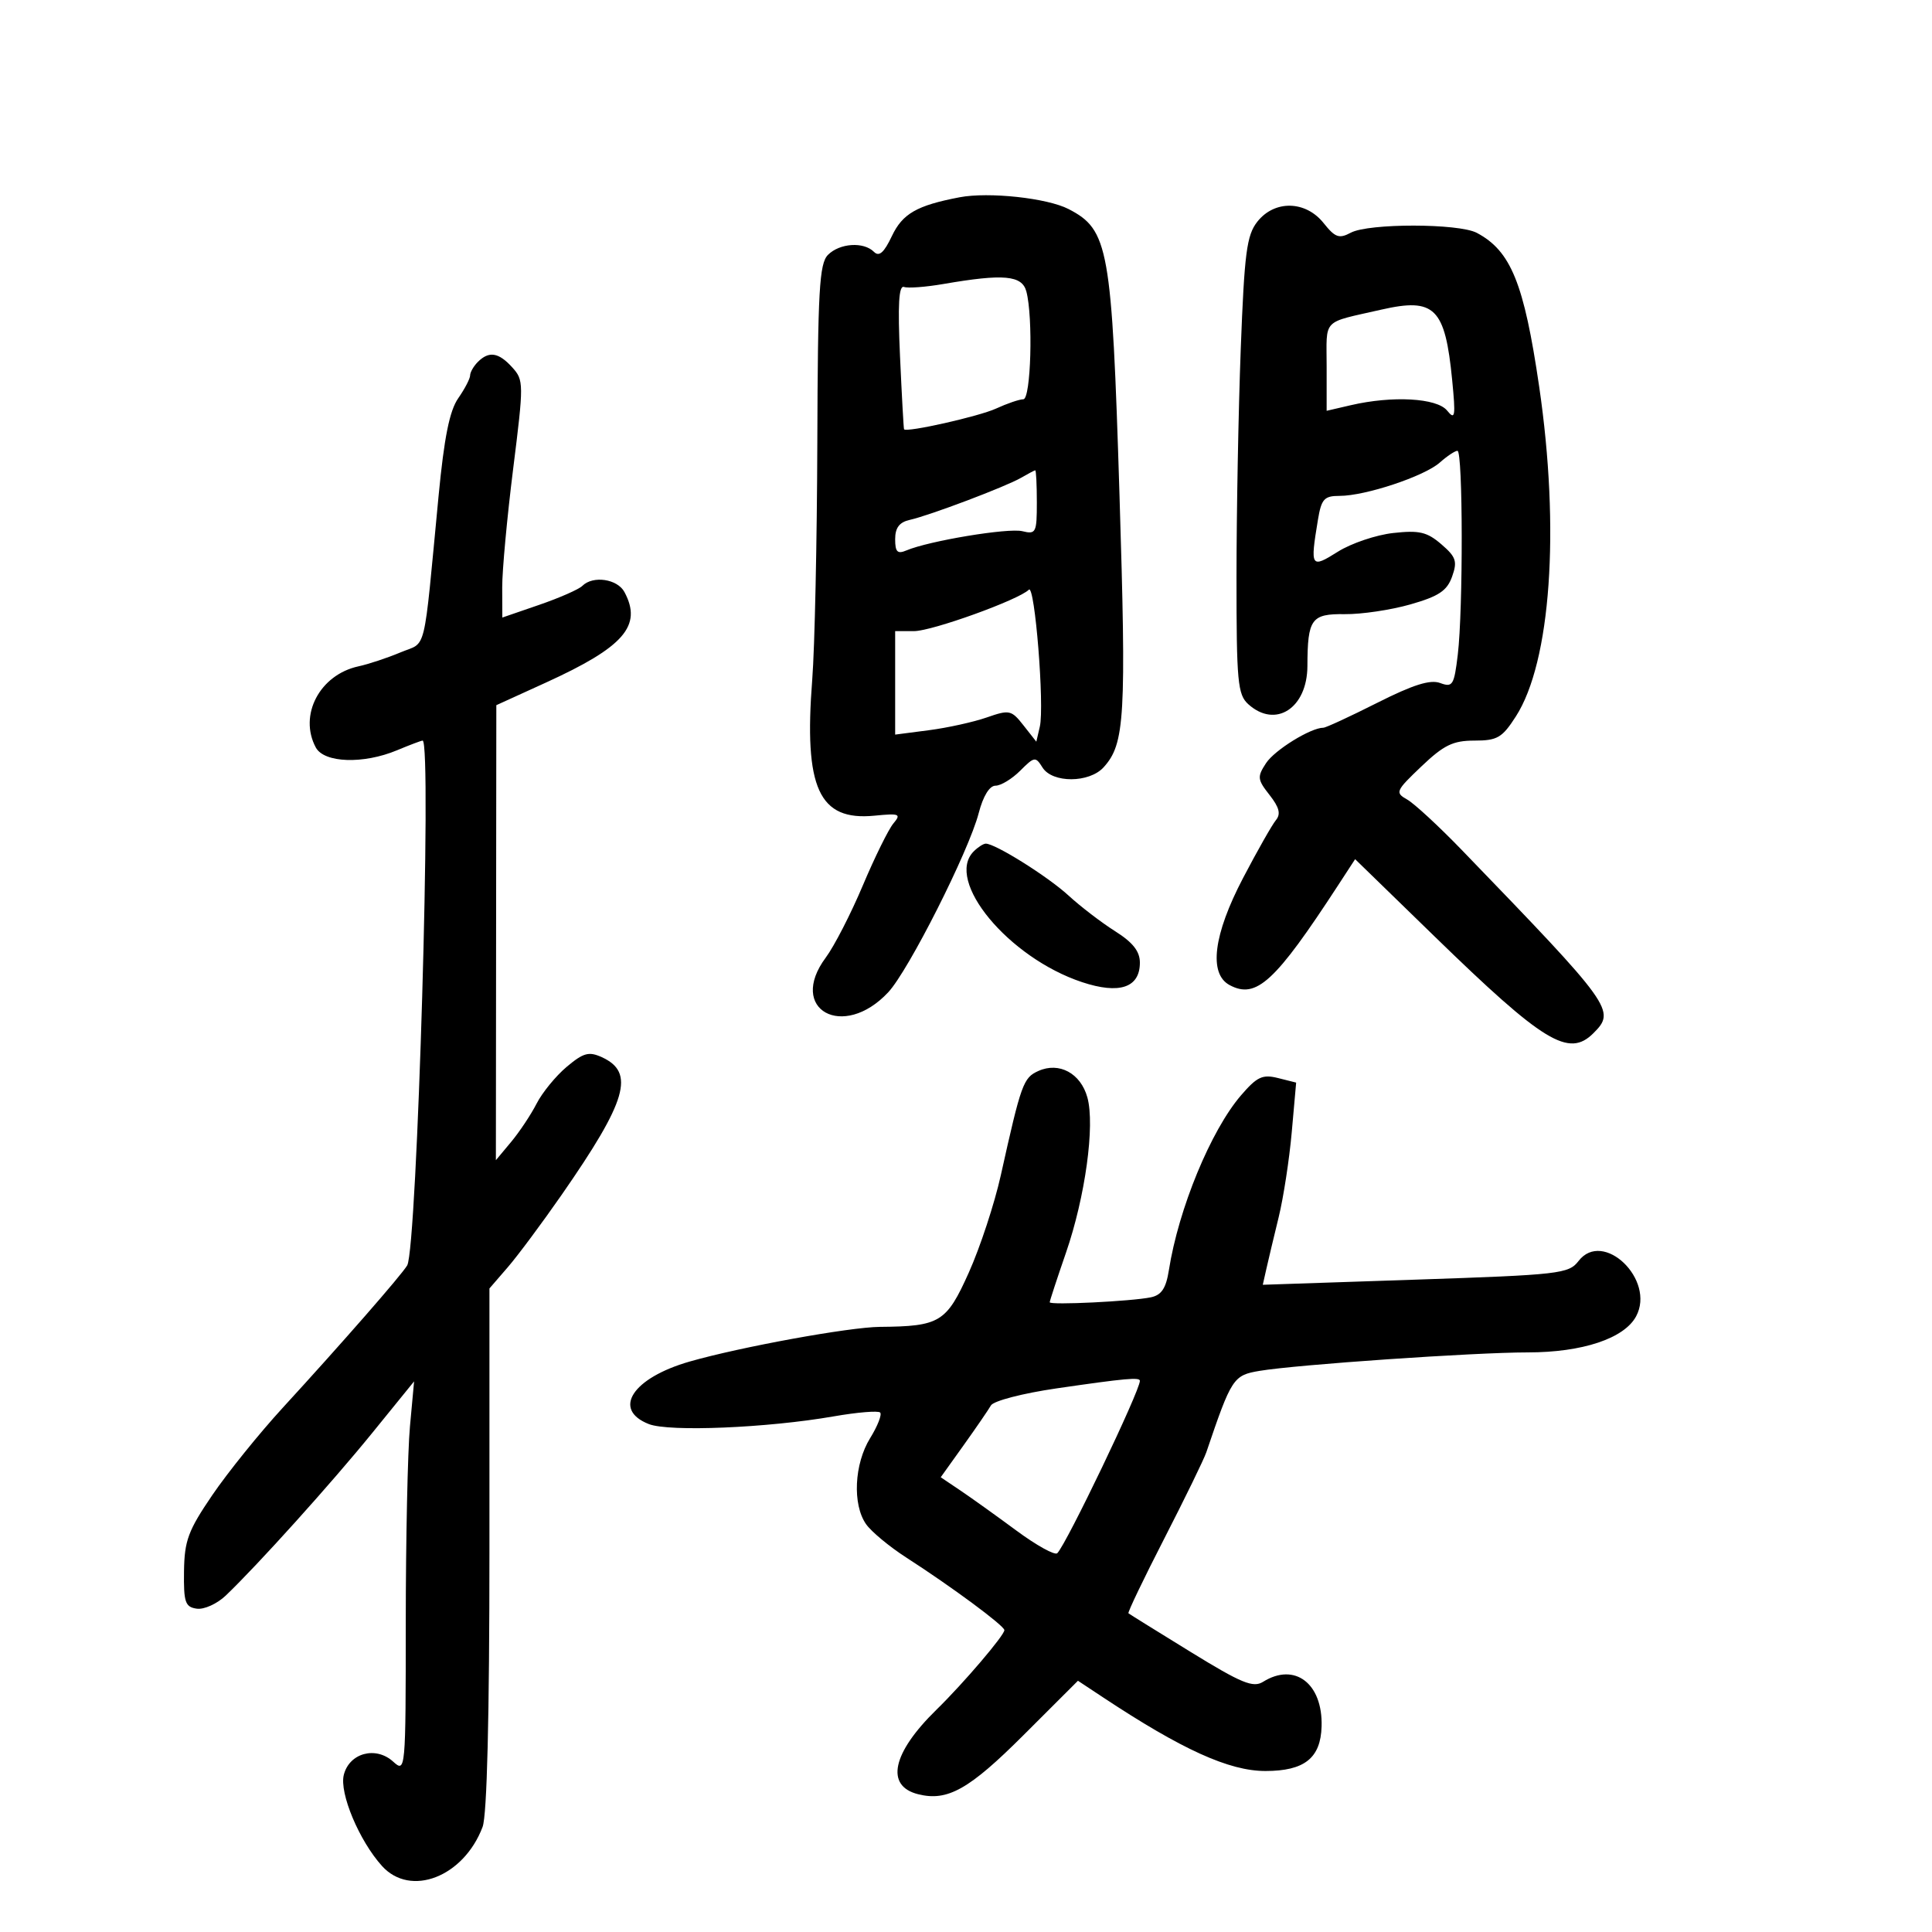 <svg xmlns="http://www.w3.org/2000/svg" width="300" height="300" viewBox="0 0 300 300" version="1.1">
	<path d="M 149 30.634 C 142.368 31.900, 140.146 33.174, 138.495 36.651 C 137.264 39.245, 136.509 39.909, 135.704 39.104 C 134.106 37.506, 130.393 37.749, 128.571 39.571 C 127.223 40.920, 126.988 45.071, 126.913 68.821 C 126.865 84.045, 126.511 100.550, 126.125 105.500 C 124.810 122.397, 127.146 127.507, 135.799 126.657 C 139.690 126.275, 139.967 126.390, 138.724 127.867 C 137.969 128.765, 135.833 133.100, 133.976 137.500 C 132.120 141.900, 129.532 146.938, 128.224 148.695 C 122.225 156.757, 130.917 161.583, 137.924 154.081 C 141.088 150.694, 150.440 132.171, 151.975 126.250 C 152.658 123.618, 153.651 122, 154.584 122 C 155.413 122, 157.137 120.954, 158.415 119.676 C 160.622 117.469, 160.796 117.444, 161.878 119.176 C 163.407 121.625, 169.145 121.602, 171.375 119.138 C 174.672 115.495, 174.908 111.415, 173.830 76.696 C 172.642 38.431, 172.151 35.681, 165.925 32.461 C 162.618 30.751, 153.528 29.770, 149 30.634 M 195.233 34.431 C 193.585 36.526, 193.229 39.264, 192.663 54.181 C 192.302 63.707, 192.005 79.643, 192.003 89.595 C 192 105.857, 192.185 107.858, 193.829 109.345 C 198.053 113.168, 202.991 109.983, 203.014 103.421 C 203.039 96.091, 203.612 95.298, 208.827 95.365 C 211.397 95.397, 215.975 94.717, 219 93.853 C 223.413 92.592, 224.694 91.739, 225.480 89.537 C 226.326 87.165, 226.099 86.481, 223.807 84.510 C 221.581 82.595, 220.378 82.315, 216.327 82.767 C 213.672 83.063, 209.813 84.367, 207.750 85.665 C 203.551 88.308, 203.425 88.110, 204.642 80.750 C 205.183 77.474, 205.610 77, 208.016 77 C 212.017 77, 221.165 73.959, 223.564 71.831 C 224.700 70.824, 225.937 70, 226.314 70 C 227.168 70, 227.205 94.652, 226.362 101.670 C 225.792 106.414, 225.566 106.775, 223.625 106.057 C 222.083 105.487, 219.428 106.323, 213.848 109.137 C 209.634 111.262, 205.875 113, 205.494 113 C 203.534 113, 197.926 116.463, 196.594 118.497 C 195.198 120.628, 195.242 121.038, 197.132 123.441 C 198.650 125.371, 198.911 126.402, 198.121 127.354 C 197.532 128.064, 195.238 132.104, 193.025 136.332 C 188.414 145.137, 187.651 151.208, 190.935 152.965 C 195.071 155.179, 197.989 152.494, 207.788 137.456 L 210.423 133.412 222.712 145.364 C 239.726 161.912, 243.590 164.267, 247.429 160.429 C 250.929 156.928, 250.479 156.303, 227 132 C 223.425 128.299, 219.600 124.766, 218.500 124.148 C 216.601 123.080, 216.713 122.820, 220.711 119.012 C 224.197 115.692, 225.616 115, 228.947 115 C 232.503 115, 233.252 114.563, 235.381 111.250 C 240.811 102.798, 242.261 82.255, 238.998 60 C 236.649 43.981, 234.610 38.961, 229.316 36.157 C 226.507 34.669, 212.516 34.653, 209.748 36.135 C 207.935 37.105, 207.322 36.888, 205.526 34.635 C 202.731 31.130, 197.904 31.035, 195.233 34.431 M 146.500 44.098 C 143.750 44.572, 140.993 44.780, 140.374 44.559 C 139.563 44.270, 139.390 47.288, 139.754 55.329 C 140.032 61.473, 140.314 66.573, 140.380 66.662 C 140.772 67.190, 152.023 64.657, 154.651 63.449 C 156.384 62.652, 158.297 62, 158.901 62 C 160.084 62, 160.441 49.248, 159.370 45.250 C 158.698 42.742, 155.842 42.486, 146.500 44.098 M 214.500 48.078 C 205.131 50.217, 206 49.313, 206 56.914 L 206 63.789 209.750 62.919 C 216.230 61.414, 223.114 61.797, 224.703 63.750 C 225.954 65.289, 226.049 64.718, 225.491 59 C 224.396 47.794, 222.780 46.188, 214.500 48.078 M 74.200 56.200 C 73.540 56.860, 73 57.803, 73 58.296 C 73 58.788, 72.167 60.386, 71.150 61.846 C 69.809 63.770, 68.971 67.937, 68.103 77 C 65.687 102.237, 66.339 99.557, 62.194 101.301 C 60.162 102.156, 57.224 103.131, 55.664 103.468 C 49.653 104.768, 46.349 111.047, 49.035 116.066 C 50.325 118.475, 56.425 118.685, 61.654 116.500 C 63.629 115.675, 65.414 115, 65.622 115 C 67.092 115, 64.777 193.860, 63.229 196.492 C 62.352 197.985, 52.976 208.710, 43.904 218.598 C 40.276 222.552, 35.359 228.647, 32.977 232.143 C 29.213 237.668, 28.637 239.220, 28.573 244 C 28.509 248.817, 28.755 249.537, 30.556 249.794 C 31.687 249.956, 33.712 249.039, 35.056 247.757 C 39.980 243.061, 51.481 230.291, 57.806 222.500 L 64.300 214.500 63.657 221.500 C 63.304 225.350, 63.011 239.032, 63.007 251.905 C 63 275.086, 62.981 275.293, 61.040 273.536 C 58.339 271.092, 54.239 272.200, 53.384 275.607 C 52.675 278.432, 55.781 285.838, 59.316 289.750 C 63.749 294.656, 72.002 291.452, 74.936 283.685 C 75.624 281.865, 76 266.583, 76 240.470 L 76 200.070 78.840 196.785 C 80.402 194.978, 84.180 189.900, 87.236 185.500 C 97.370 170.908, 98.646 166.527, 93.448 164.158 C 91.436 163.242, 90.590 163.474, 87.997 165.656 C 86.309 167.076, 84.206 169.647, 83.323 171.369 C 82.441 173.091, 80.657 175.772, 79.359 177.327 L 77 180.153 77.034 144.827 L 77.069 109.500 84.749 106 C 96.902 100.462, 99.765 97.166, 96.965 91.934 C 95.870 89.889, 92.067 89.333, 90.423 90.977 C 89.885 91.515, 86.870 92.840, 83.723 93.923 L 78 95.892 77.983 91.196 C 77.974 88.613, 78.739 80.335, 79.683 72.800 C 81.345 59.548, 81.340 59.033, 79.545 57.050 C 77.431 54.713, 75.926 54.474, 74.200 56.200 M 158.550 74.192 C 156.169 75.573, 144.350 80.041, 141.250 80.732 C 139.653 81.088, 139 81.956, 139 83.724 C 139 85.712, 139.353 86.064, 140.750 85.470 C 144.244 83.986, 156.556 81.943, 158.750 82.484 C 160.858 83.003, 161 82.722, 161 78.019 C 161 75.259, 160.887 73.014, 160.750 73.030 C 160.613 73.047, 159.622 73.570, 158.550 74.192 M 159.760 91.567 C 158.202 93.138, 144.727 98, 141.933 98 L 139 98 139 106.034 L 139 114.069 144.250 113.386 C 147.137 113.011, 151.174 112.120, 153.220 111.407 C 156.745 110.178, 157.046 110.243, 158.930 112.639 L 160.920 115.168 161.463 112.834 C 162.204 109.646, 160.683 90.638, 159.760 91.567 M 151.200 132.200 C 146.669 136.731, 156.589 148.710, 168.016 152.505 C 173.828 154.436, 177 153.367, 177 149.477 C 177 147.720, 175.910 146.337, 173.155 144.598 C 171.041 143.263, 167.778 140.764, 165.905 139.044 C 162.706 136.106, 154.562 131, 153.074 131 C 152.703 131, 151.860 131.540, 151.200 132.200 M 161.243 166.298 C 158.896 167.352, 158.576 168.240, 155.404 182.500 C 154.426 186.900, 152.191 193.695, 150.438 197.600 C 146.963 205.342, 145.959 205.954, 136.625 206.036 C 131.868 206.078, 115.015 209.150, 107.097 211.418 C 98.211 213.964, 95.003 218.872, 100.750 221.130 C 103.893 222.365, 119.141 221.731, 129.444 219.936 C 133.110 219.298, 136.361 219.027, 136.669 219.335 C 136.976 219.643, 136.277 221.434, 135.114 223.315 C 132.641 227.316, 132.344 233.618, 134.483 236.672 C 135.298 237.836, 138.111 240.170, 140.733 241.858 C 147.770 246.390, 155.910 252.411, 155.958 253.120 C 156.010 253.880, 149.615 261.377, 145.412 265.483 C 138.535 272.202, 137.426 277.316, 142.567 278.606 C 147.129 279.751, 150.474 277.874, 158.942 269.418 L 167.383 260.988 171.221 263.527 C 183.543 271.682, 190.852 275, 196.494 275 C 202.555 275, 205.077 272.997, 205.217 268.071 C 205.407 261.405, 201.044 258.082, 196.131 261.150 C 194.584 262.116, 192.788 261.377, 184.895 256.521 C 179.728 253.342, 175.376 250.638, 175.225 250.512 C 175.074 250.386, 177.581 245.157, 180.796 238.892 C 184.011 232.626, 186.947 226.600, 187.320 225.500 C 191.233 213.966, 191.502 213.555, 195.582 212.868 C 201.349 211.898, 228.917 210, 237.237 210 C 245.720 210, 252.215 207.835, 254.057 204.394 C 257.100 198.708, 248.920 190.858, 245.112 195.811 C 243.589 197.793, 242.196 197.952, 219.793 198.704 L 196.085 199.500 196.647 197 C 196.956 195.625, 197.814 192.025, 198.553 189 C 199.293 185.975, 200.205 180.036, 200.582 175.802 L 201.266 168.105 198.445 167.397 C 196.043 166.794, 195.188 167.195, 192.696 170.094 C 188.018 175.536, 183 187.705, 181.501 197.242 C 181.060 200.044, 180.358 201.100, 178.706 201.446 C 175.735 202.068, 163 202.692, 163 202.215 C 163 202.007, 164.137 198.541, 165.527 194.514 C 168.514 185.859, 170.045 174.748, 168.848 170.412 C 167.812 166.660, 164.467 164.850, 161.243 166.298 M 164.049 215.590 C 158.807 216.353, 154.275 217.530, 153.872 218.233 C 153.472 218.930, 151.555 221.725, 149.610 224.444 L 146.075 229.388 149.131 231.444 C 150.811 232.575, 154.732 235.381, 157.843 237.680 C 160.954 239.978, 163.804 241.553, 164.176 241.180 C 165.625 239.722, 177 215.985, 177 214.417 C 177 213.827, 174.792 214.027, 164.049 215.590" stroke="none" fill="black" fill-rule="evenodd"/>
</svg>